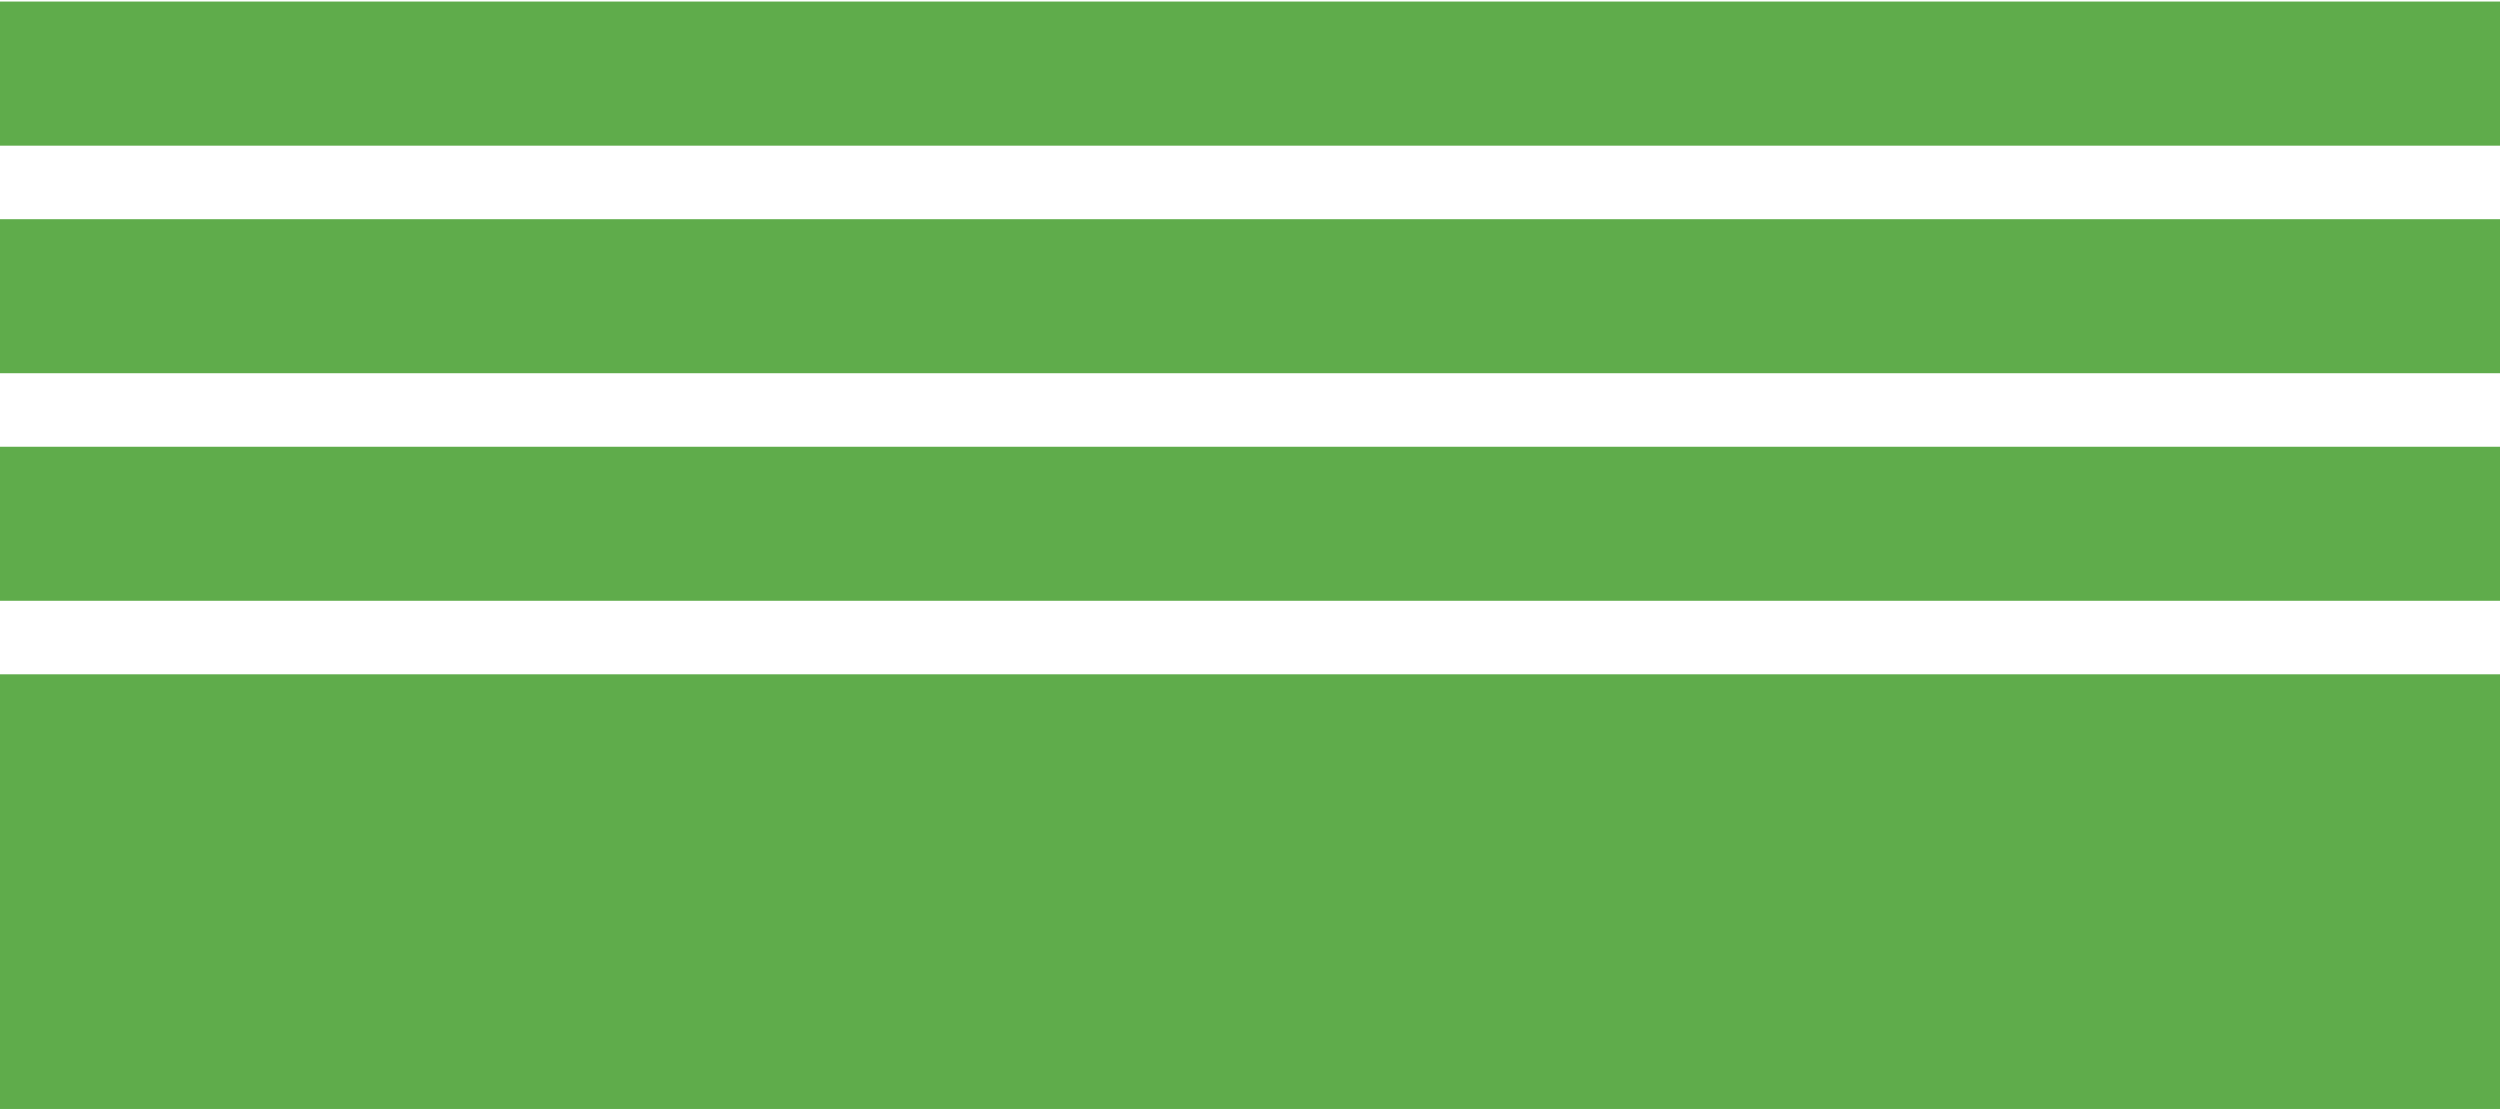 <svg width="340" height="151" viewBox="0 0 340 151" fill="none" xmlns="http://www.w3.org/2000/svg">
<path fill-rule="evenodd" clip-rule="evenodd" d="M340 0.211H0V19.811H340V0.211ZM340 29.811H0V50.758H340V29.811ZM340 60.758H0V81.706H340V60.758ZM0 150.821V91.706H340V150.821H0Z" fill="#5FAC4B"/>
</svg>
